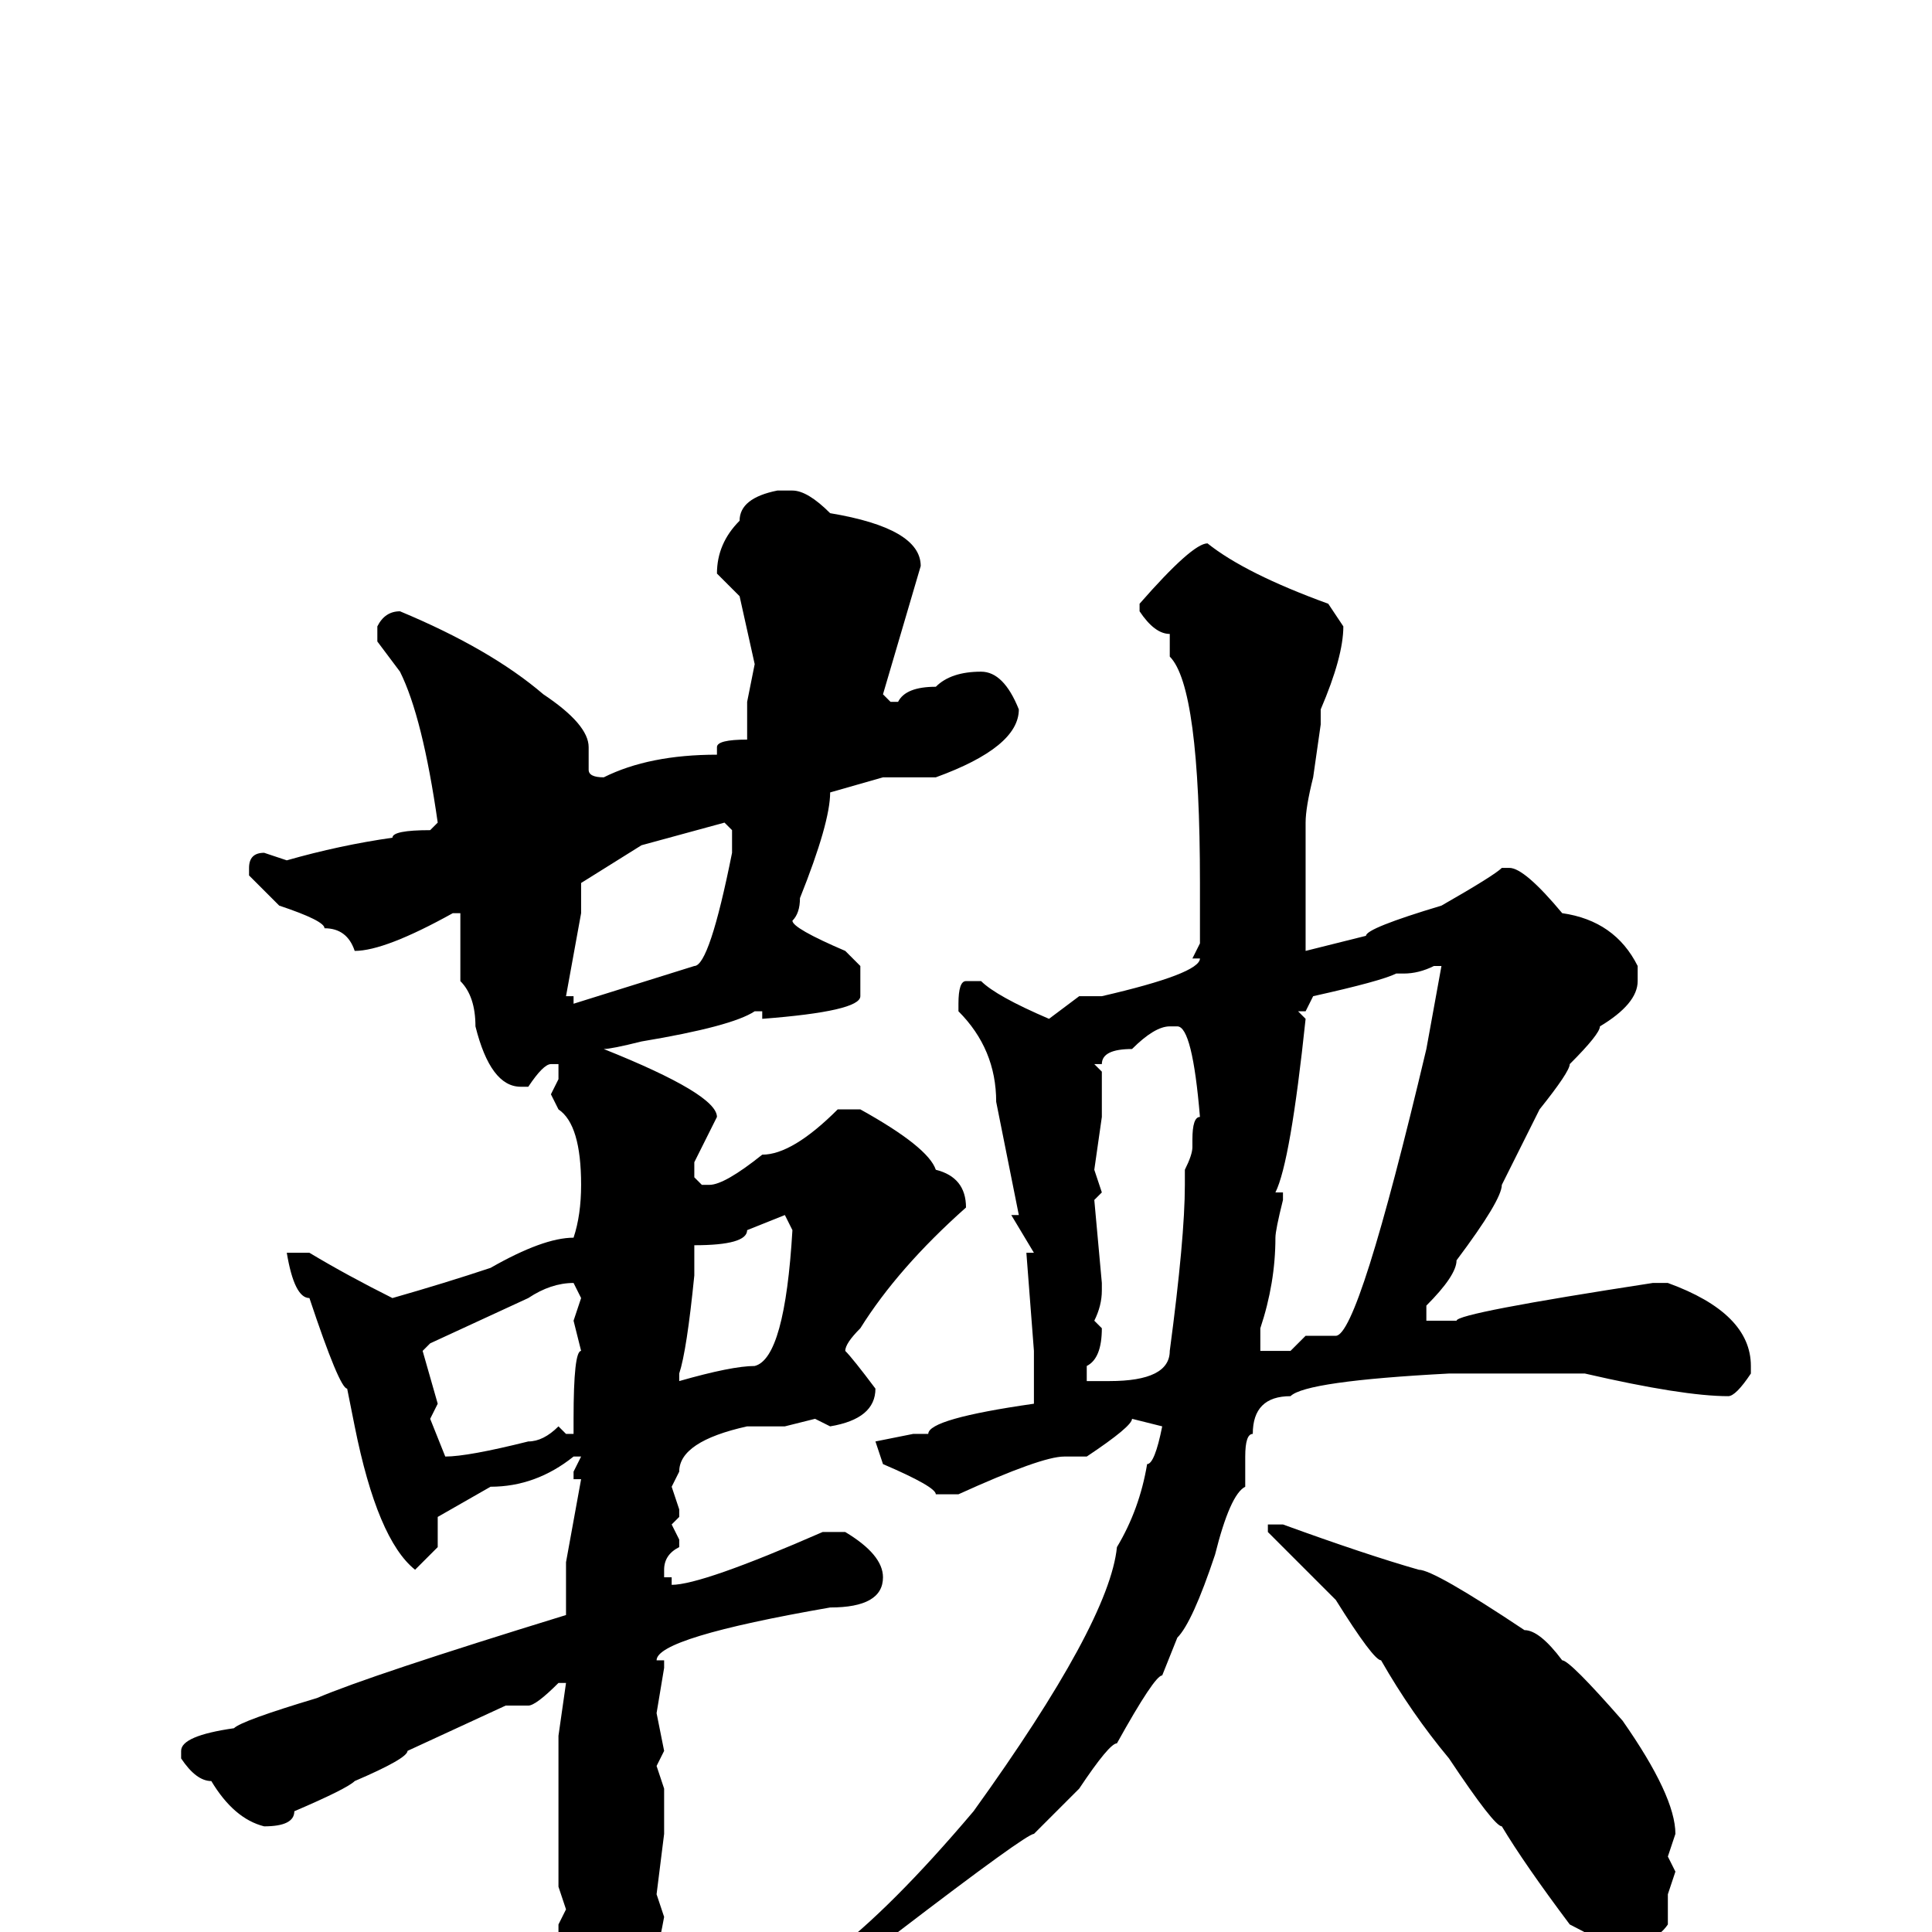 <svg xmlns="http://www.w3.org/2000/svg" viewBox="0 -256 256 256">
	<path fill="#000000" d="M103 -191H105Q107 -191 110 -188Q122 -186 122 -181L117 -164L118 -163H119Q120 -165 124 -165Q126 -167 130 -167Q133 -167 135 -162Q135 -157 124 -153H119H117L110 -151Q110 -147 106 -137Q106 -135 105 -134Q105 -133 112 -130L114 -128V-124Q114 -122 101 -121V-122H100Q97 -120 85 -118Q81 -117 80 -117Q95 -111 95 -108L92 -102V-100L93 -99H94Q96 -99 101 -103Q105 -103 111 -109H114Q123 -104 124 -101Q128 -100 128 -96Q119 -88 114 -80Q112 -78 112 -77Q113 -76 116 -72Q116 -68 110 -67L108 -68L104 -67H99Q90 -65 90 -61L89 -59L90 -56V-55L89 -54L90 -52V-51Q88 -50 88 -48V-47H89V-46Q93 -46 109 -53H112Q117 -50 117 -47Q117 -43 110 -43Q87 -39 87 -36H88V-35L87 -29L88 -24L87 -22L88 -19V-13L87 -5L88 -2Q86 9 83 13Q82 16 79 16Q78 16 76 9Q75 9 74 5V-1L75 -3L74 -6V-8V-24V-25V-26L75 -33H74Q71 -30 70 -30H67L54 -24Q54 -23 47 -20Q46 -19 39 -16Q39 -14 35 -14Q31 -15 28 -20Q26 -20 24 -23V-24Q24 -26 31 -27Q32 -28 42 -31Q49 -34 75 -42V-45V-48V-49L77 -60H76V-61L77 -63H76Q71 -59 65 -59L58 -55V-51Q57 -50 55 -48Q50 -52 47 -67L46 -72Q45 -72 41 -84Q39 -84 38 -90H39H41Q46 -87 52 -84Q59 -86 65 -88Q72 -92 76 -92Q77 -95 77 -99Q77 -107 74 -109L73 -111L74 -113V-114V-115H73Q72 -115 70 -112H69Q65 -112 63 -120Q63 -124 61 -126V-133V-135H60Q51 -130 47 -130Q46 -133 43 -133Q43 -134 37 -136L33 -140V-141Q33 -143 35 -143L38 -142Q45 -144 52 -145Q52 -146 57 -146L58 -147Q56 -161 53 -167L50 -171V-173Q51 -175 53 -175Q65 -170 72 -164Q78 -160 78 -157V-155V-154Q78 -153 80 -153Q86 -156 95 -156V-157Q95 -158 99 -158V-162V-163L100 -168L98 -177L95 -180Q95 -184 98 -187Q98 -190 103 -191ZM160 -184Q165 -180 176 -176L178 -173Q178 -169 175 -162V-160L174 -153Q173 -149 173 -147V-142V-131V-130L181 -132Q181 -133 191 -136Q198 -140 199 -141H200Q202 -141 207 -135Q214 -134 217 -128V-126Q217 -123 212 -120Q212 -119 208 -115Q208 -114 204 -109L199 -99Q199 -97 193 -89Q193 -87 189 -83V-81H193Q193 -82 219 -86H221Q232 -82 232 -75V-74Q230 -71 229 -71Q223 -71 210 -74H192Q173 -73 171 -71Q166 -71 166 -66Q165 -66 165 -63V-59Q163 -58 161 -50Q158 -41 156 -39L154 -34Q153 -34 148 -25Q147 -25 143 -19L137 -13Q136 -13 119 0L103 10Q100 12 97 12Q97 14 94 14L93 13V12L110 3Q118 -3 129 -16Q147 -41 148 -51Q151 -56 152 -62Q153 -62 154 -67L150 -68Q150 -67 144 -63H141Q138 -63 127 -58H124Q124 -59 117 -62L116 -65L121 -66H123Q123 -68 137 -70V-77L136 -90H137L134 -95H135L132 -110Q132 -117 127 -122V-123Q127 -126 128 -126H130Q132 -124 139 -121L143 -124H146Q159 -127 159 -129H158L159 -131V-135V-139Q159 -165 155 -169V-171V-172Q153 -172 151 -175V-176Q158 -184 160 -184ZM77 -139V-135L75 -124H76V-123L92 -128Q94 -128 97 -143V-146L96 -147L85 -144ZM186 -127H185Q183 -126 174 -124L173 -122H172L173 -121Q171 -102 169 -98H170V-97Q169 -93 169 -92Q169 -86 167 -80V-77H171L173 -79H177Q180 -79 189 -117L191 -128H190Q188 -127 186 -127ZM145 -115L146 -114V-113V-108L145 -101L146 -98L145 -97L146 -86V-85Q146 -83 145 -81L146 -80Q146 -76 144 -75V-73H147Q155 -73 155 -77Q157 -92 157 -99V-101Q158 -103 158 -104V-105Q158 -108 159 -108Q158 -120 156 -120H155Q153 -120 150 -117Q146 -117 146 -115ZM92 -89V-87Q91 -77 90 -74V-73Q97 -75 100 -75Q104 -76 105 -93L104 -95L99 -93Q99 -91 92 -91ZM56 -77L58 -70L57 -68L59 -63Q62 -63 70 -65Q72 -65 74 -67L75 -66H76V-68Q76 -77 77 -77L76 -81L77 -84L76 -86Q73 -86 70 -84L57 -78ZM169 -54H170Q181 -50 188 -48Q190 -48 202 -40Q204 -40 207 -36Q208 -36 215 -28Q222 -18 222 -13L221 -10L222 -8L221 -5V-1Q219 2 213 2Q212 1 208 -1Q202 -9 199 -14Q198 -14 192 -23Q187 -29 183 -36Q182 -36 177 -44L168 -53V-54Z"/>
</svg>
